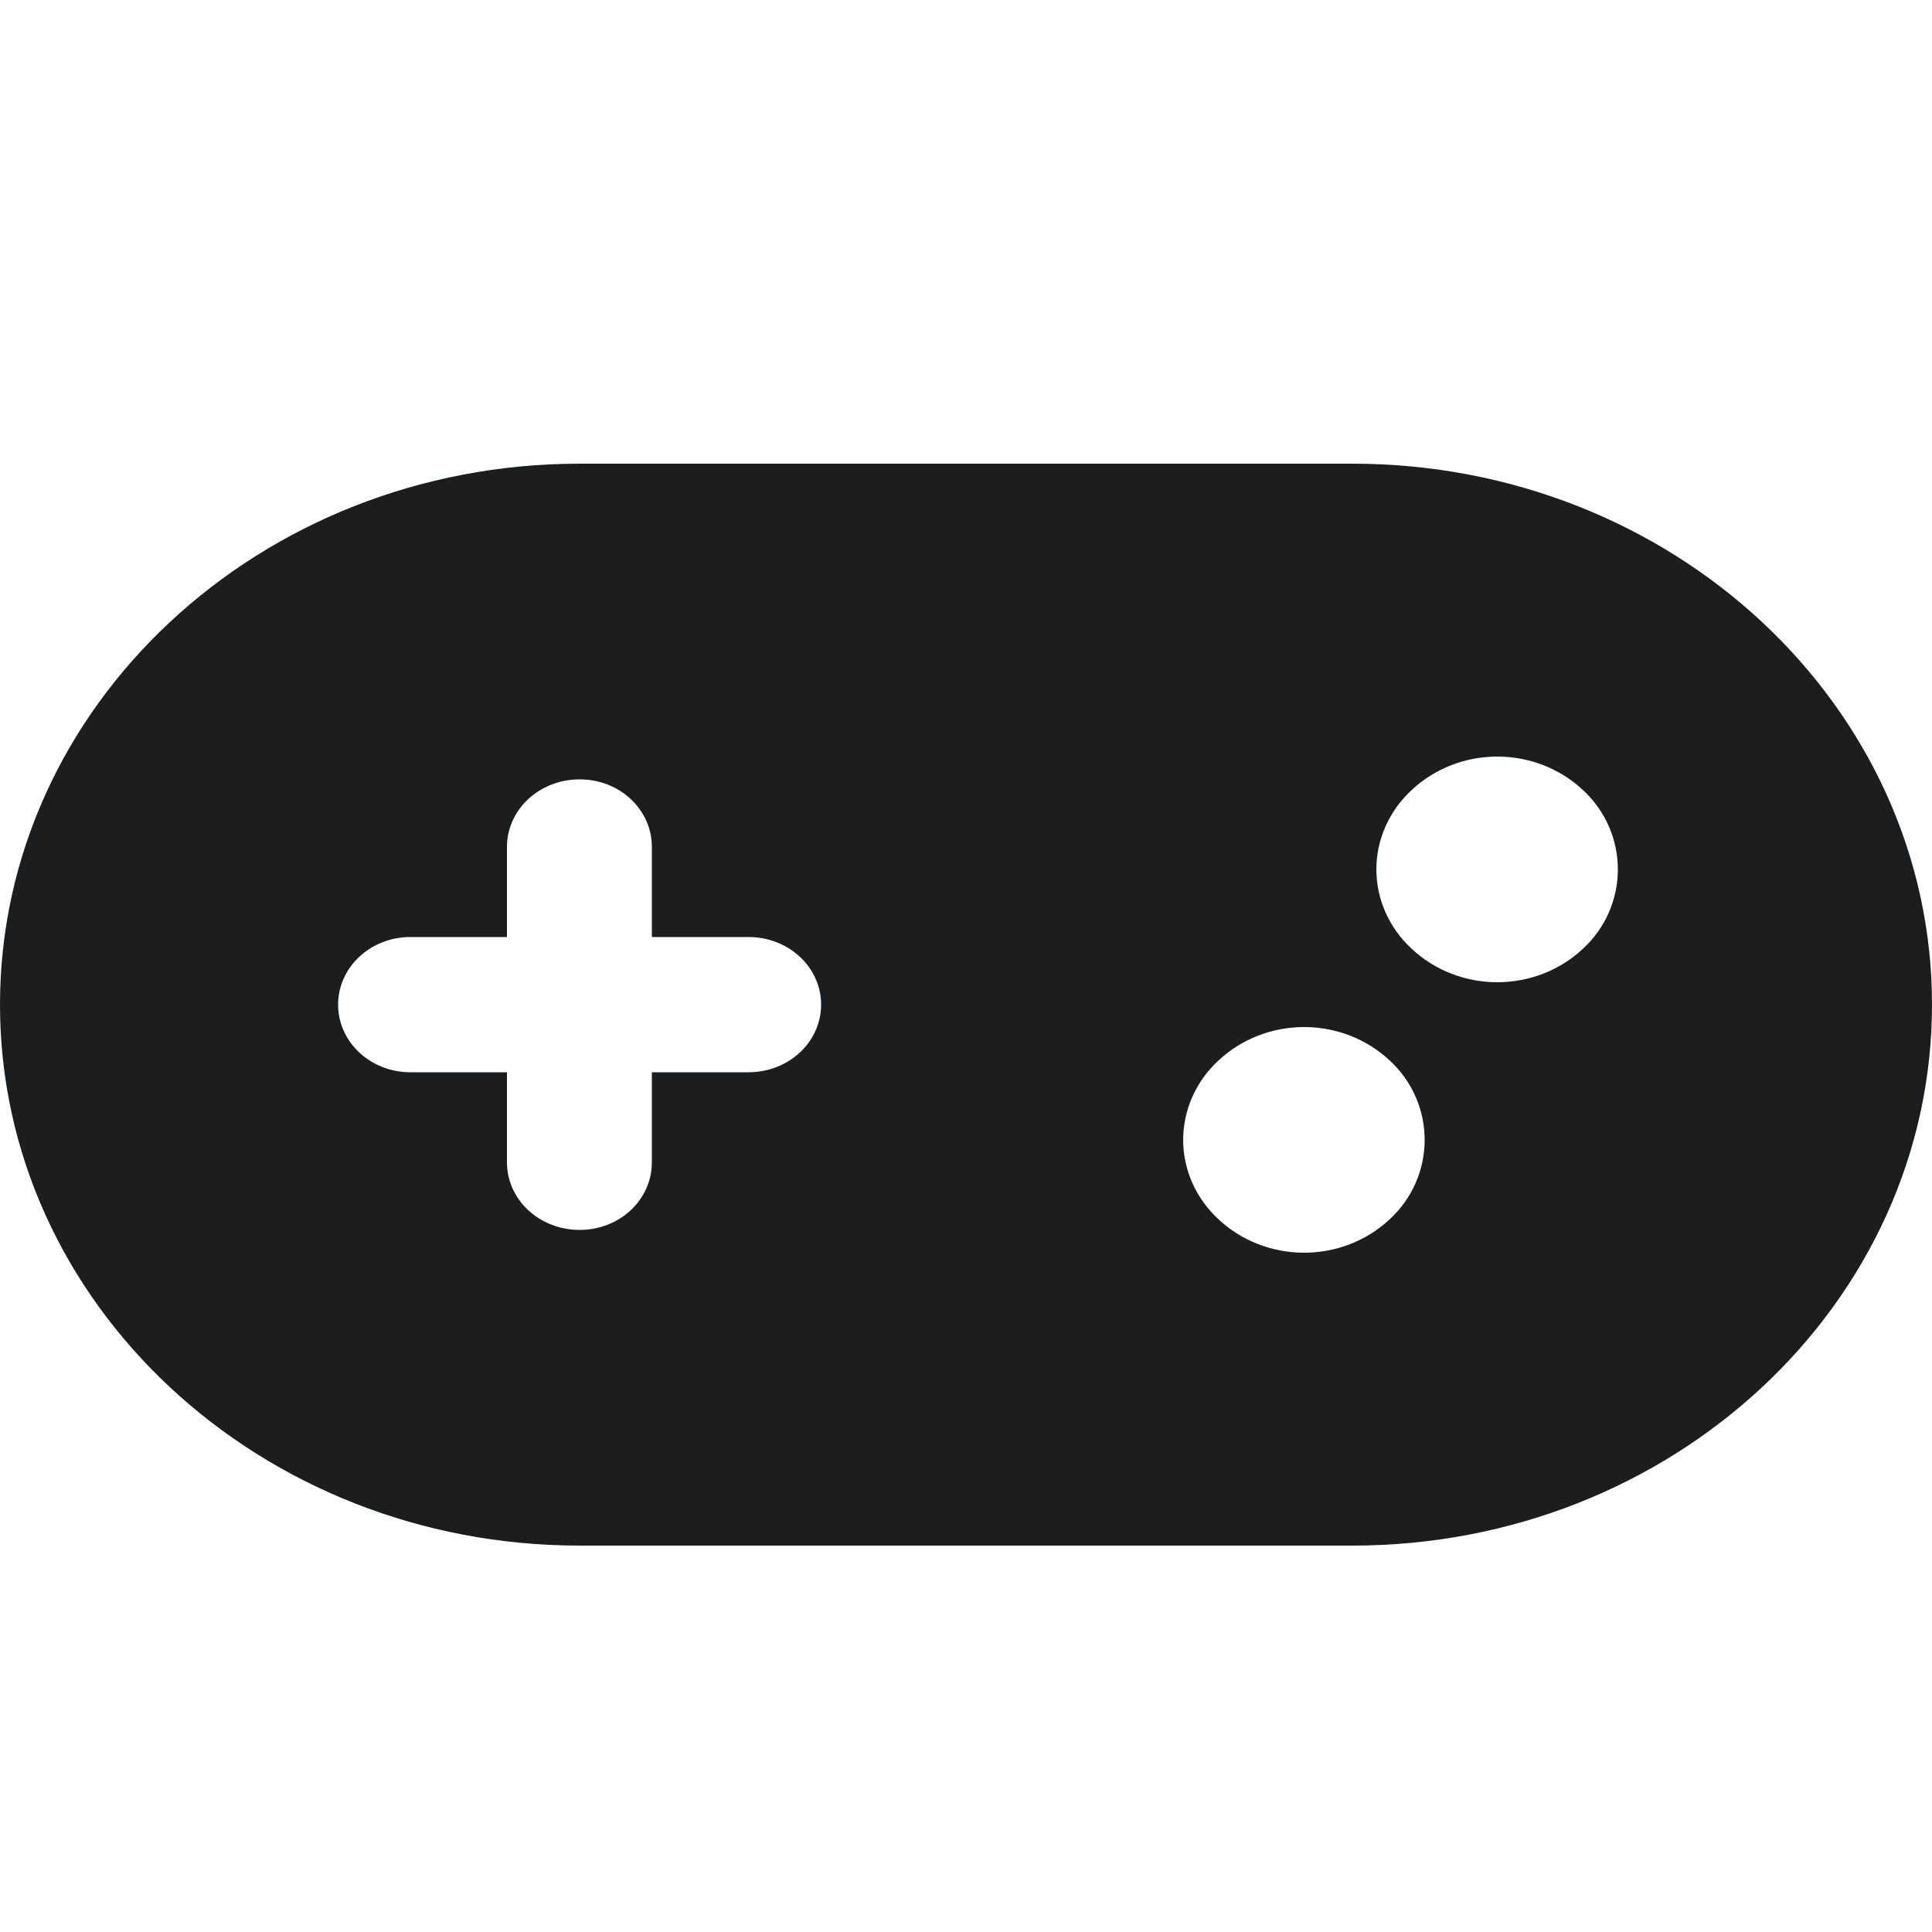 <svg width="112" height="112" viewBox="0 0 112 112" fill="none" xmlns="http://www.w3.org/2000/svg">
<g clip-path="url(#clip0_791_8)">
<path fill-rule="evenodd" clip-rule="evenodd" d="M78.4 26.88C96.947 26.88 112 40.925 112 58.24C112 75.555 96.947 89.6 78.4 89.6H33.6C15.053 89.6 0 75.555 0 58.24C0 40.925 15.053 26.88 33.6 26.88H78.4ZM81.85 45.786C80.528 46.995 79.789 48.675 79.789 50.4C79.789 52.125 80.528 53.805 81.85 55.014C83.171 56.246 84.941 56.941 86.8 56.941C88.659 56.941 90.429 56.246 91.75 55.014C93.072 53.805 93.789 52.125 93.789 50.4C93.789 48.675 93.072 46.995 91.75 45.786C90.429 44.554 88.659 43.859 86.8 43.859C84.941 43.859 83.171 44.554 81.85 45.786ZM70.65 70.694C71.971 71.926 73.741 72.621 75.6 72.621C77.459 72.621 79.229 71.926 80.55 70.694C81.872 69.485 82.589 67.805 82.589 66.08C82.589 64.355 81.872 62.675 80.55 61.466C79.229 60.234 77.459 59.539 75.6 59.539C73.741 59.539 71.971 60.234 70.65 61.466C69.328 62.675 68.589 64.355 68.589 66.08C68.589 67.805 69.328 69.485 70.65 70.694ZM29.389 54.32H23.789C21.482 54.32 19.6 56.067 19.6 58.24C19.6 60.413 21.482 62.16 23.789 62.16H29.389V67.379C29.389 69.552 31.27 71.299 33.6 71.299C35.93 71.299 37.789 69.552 37.789 67.379V62.16H43.389C45.718 62.16 47.6 60.413 47.6 58.24C47.6 56.067 45.718 54.32 43.389 54.32H37.789V49.101C37.789 46.928 35.93 45.181 33.6 45.181C31.27 45.181 29.389 46.928 29.389 49.101V54.32Z" fill="#1C1D1E"/>
</g>
<defs>
<clipPath id="clip0_791_8">
<rect width="112" height="112" fill="white"/>
</clipPath>
</defs>
</svg>
